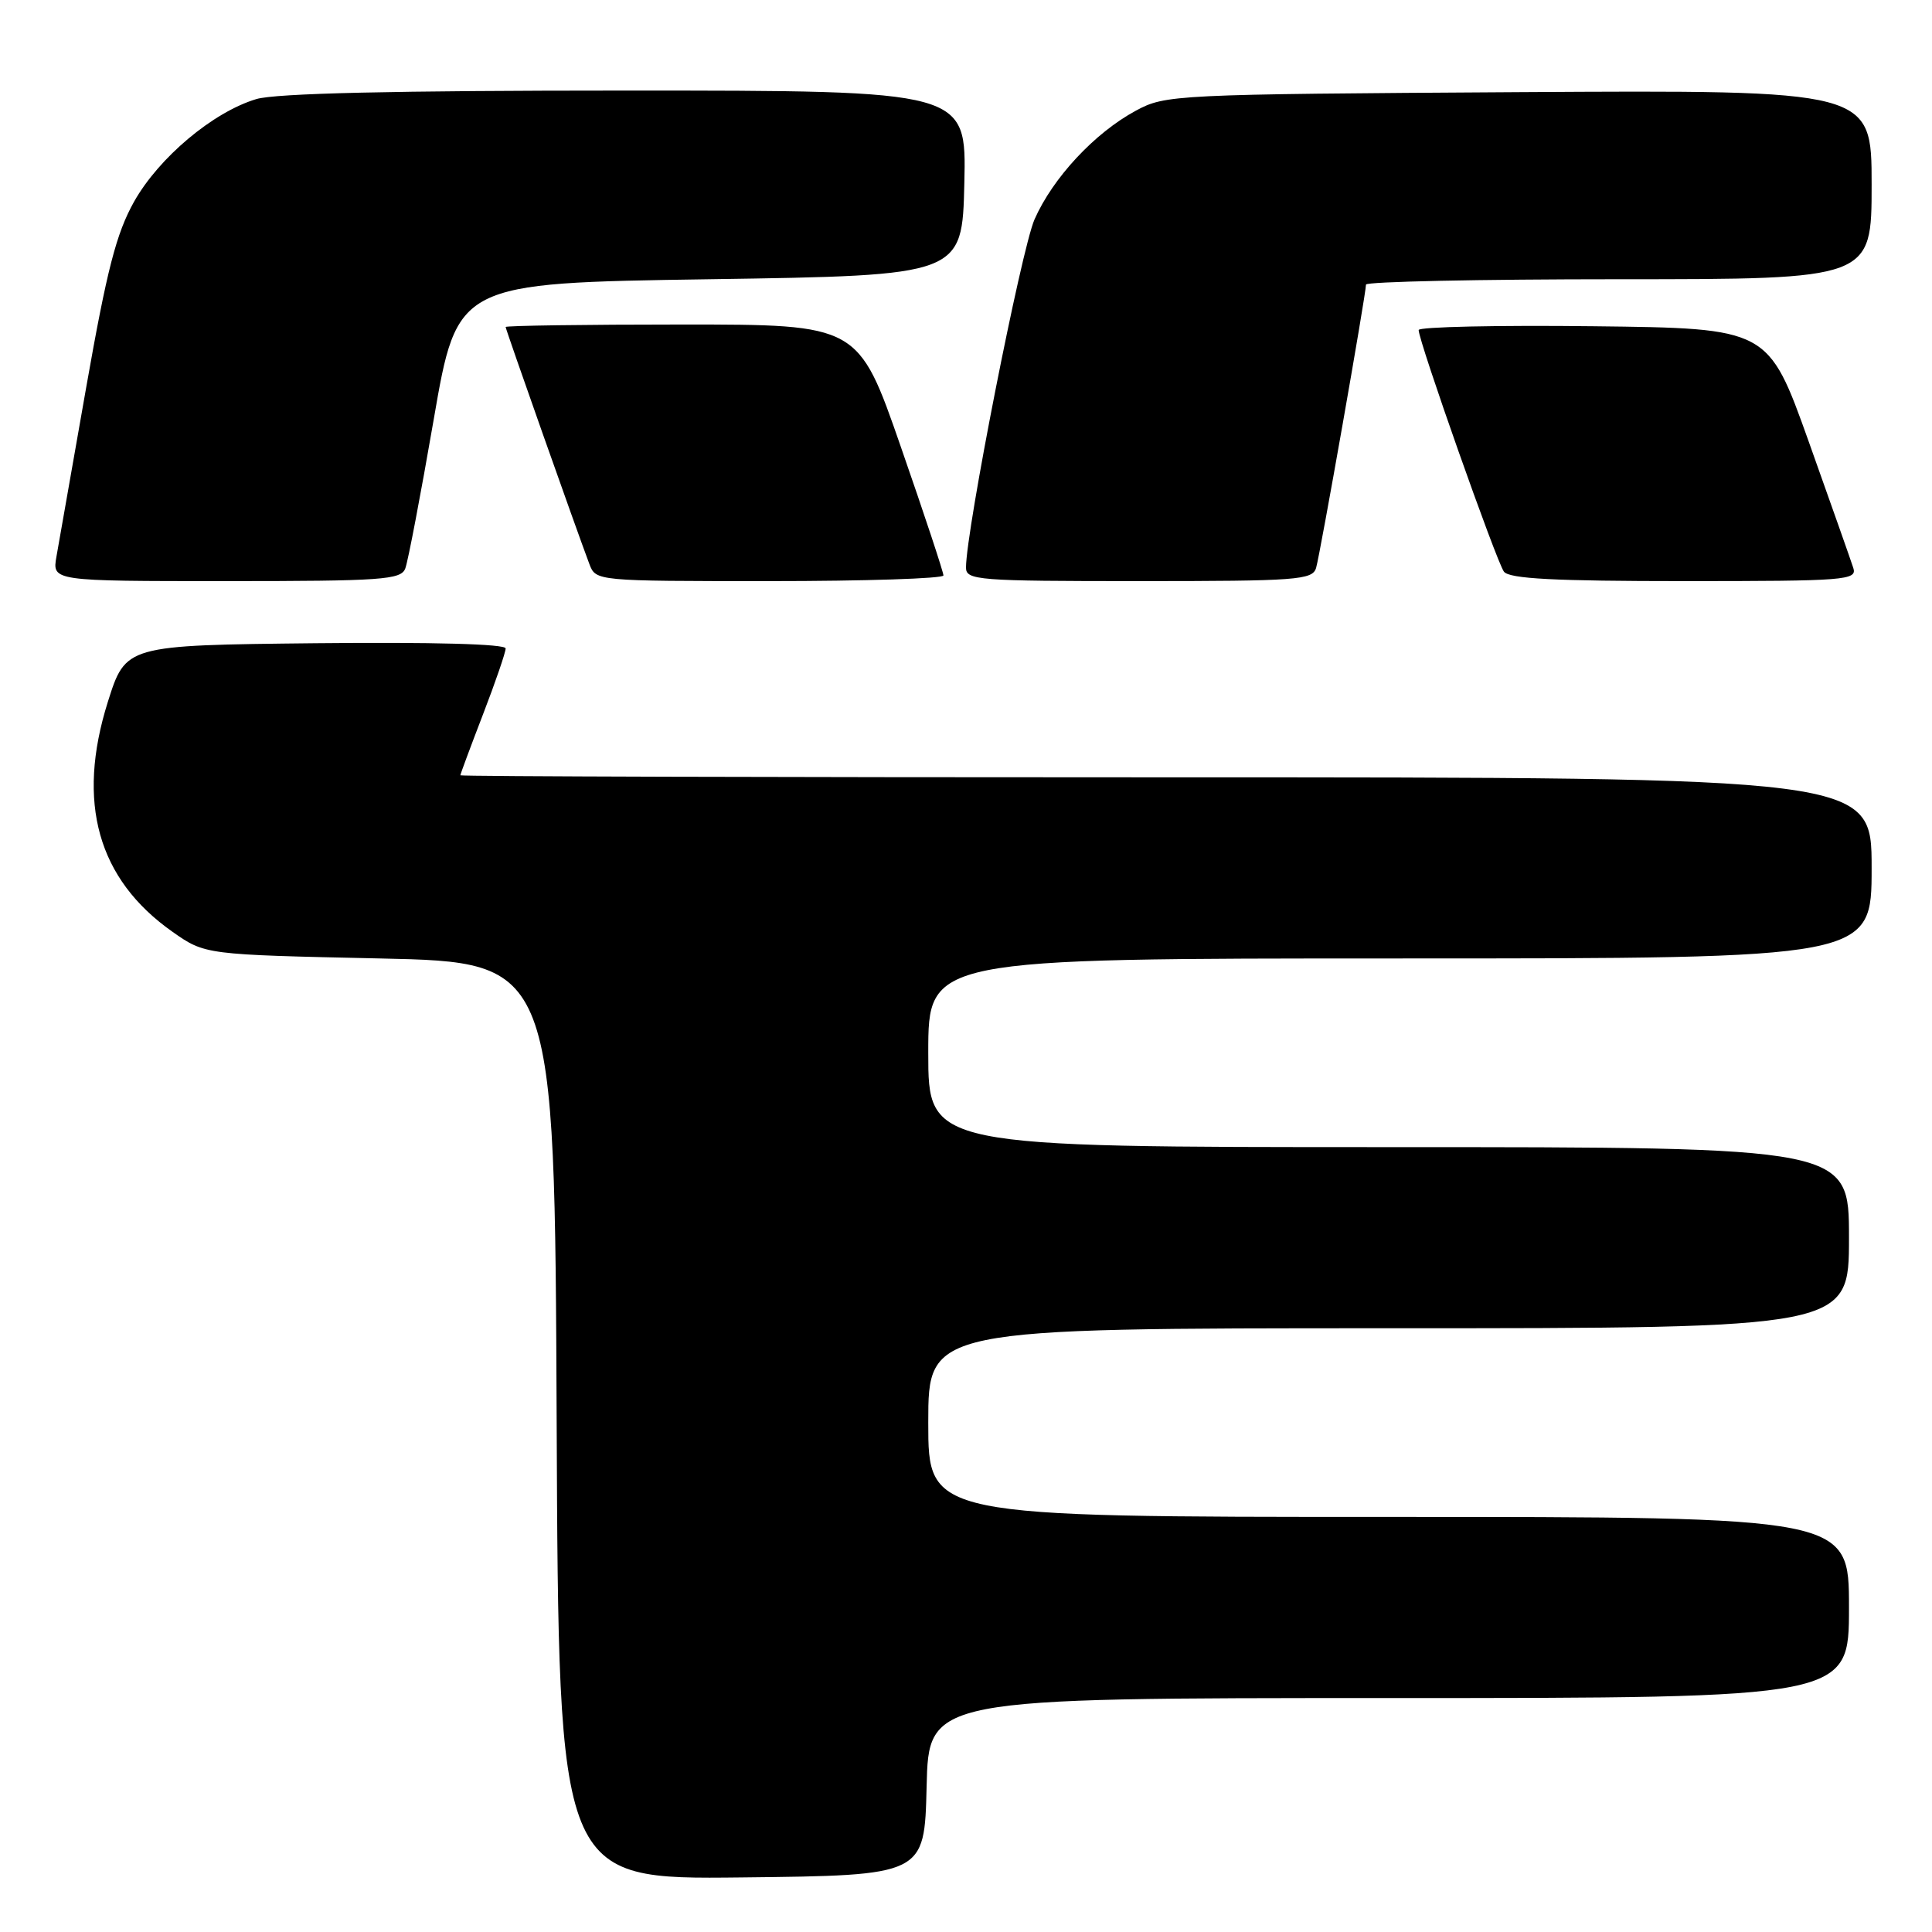 <?xml version="1.0" encoding="UTF-8" standalone="no"?>
<!DOCTYPE svg PUBLIC "-//W3C//DTD SVG 1.1//EN" "http://www.w3.org/Graphics/SVG/1.1/DTD/svg11.dtd" >
<svg xmlns="http://www.w3.org/2000/svg" xmlns:xlink="http://www.w3.org/1999/xlink" version="1.1" viewBox="0 0 256 256">
 <g >
 <path fill="currentColor"
d=" M 122.78 236.75 C 123.06 225.00 123.06 225.00 184.03 225.00 C 245.00 225.00 245.00 225.00 245.00 213.00 C 245.00 201.00 245.00 201.00 184.00 201.00 C 123.00 201.00 123.00 201.00 123.00 188.50 C 123.00 176.00 123.00 176.00 184.00 176.00 C 245.00 176.00 245.00 176.00 245.00 164.00 C 245.00 152.00 245.00 152.00 184.00 152.00 C 123.00 152.00 123.00 152.00 123.00 139.50 C 123.00 127.00 123.00 127.00 185.50 127.00 C 248.00 127.00 248.00 127.00 248.00 115.00 C 248.00 103.00 248.00 103.00 154.50 103.00 C 103.07 103.00 61.00 102.88 61.00 102.73 C 61.00 102.58 62.35 98.95 64.00 94.66 C 65.65 90.38 67.00 86.44 67.00 85.92 C 67.00 85.33 57.31 85.07 41.83 85.23 C 16.66 85.50 16.66 85.50 14.29 93.00 C 10.09 106.34 12.95 116.50 22.86 123.47 C 27.17 126.50 27.17 126.50 50.33 127.00 C 73.50 127.50 73.50 127.50 73.76 188.27 C 74.02 249.04 74.02 249.04 98.26 248.77 C 122.50 248.50 122.50 248.50 122.78 236.75 Z  M 53.70 75.33 C 54.06 74.41 55.75 65.52 57.47 55.58 C 60.59 37.50 60.59 37.50 94.04 37.00 C 127.50 36.50 127.50 36.50 127.78 24.25 C 128.06 12.00 128.06 12.00 82.90 12.00 C 52.22 12.00 36.52 12.36 33.96 13.13 C 28.23 14.85 21.05 20.88 17.76 26.73 C 15.41 30.93 14.17 35.73 11.44 51.23 C 9.58 61.83 7.80 71.96 7.48 73.75 C 6.91 77.00 6.91 77.00 29.99 77.00 C 50.63 77.00 53.13 76.82 53.70 75.33 Z  M 125.01 76.25 C 125.02 75.84 122.49 68.19 119.38 59.25 C 113.74 43.00 113.74 43.00 90.37 43.00 C 77.52 43.00 67.00 43.15 67.00 43.33 C 67.00 43.64 76.36 70.14 78.10 74.75 C 78.95 76.99 79.02 77.00 101.98 77.00 C 114.64 77.00 125.01 76.66 125.01 76.25 Z  M 174.39 75.25 C 174.93 73.43 181.00 38.96 181.00 37.71 C 181.00 37.32 196.07 37.00 214.50 37.00 C 248.00 37.00 248.00 37.00 248.00 24.46 C 248.00 11.93 248.00 11.93 201.25 12.21 C 155.49 12.49 154.42 12.55 150.50 14.67 C 145.05 17.61 139.51 23.56 137.08 29.07 C 135.33 33.04 128.00 70.28 128.00 75.21 C 128.00 76.88 129.56 77.00 150.93 77.00 C 171.91 77.00 173.91 76.85 174.39 75.25 Z  M 245.57 75.25 C 245.26 74.29 242.60 66.75 239.66 58.50 C 234.30 43.50 234.30 43.50 211.15 43.23 C 198.42 43.08 187.99 43.31 187.98 43.73 C 187.95 45.14 198.31 74.48 199.28 75.75 C 200.00 76.69 206.01 77.00 223.19 77.00 C 244.59 77.00 246.10 76.88 245.57 75.25 Z "/>
</g>
</svg>